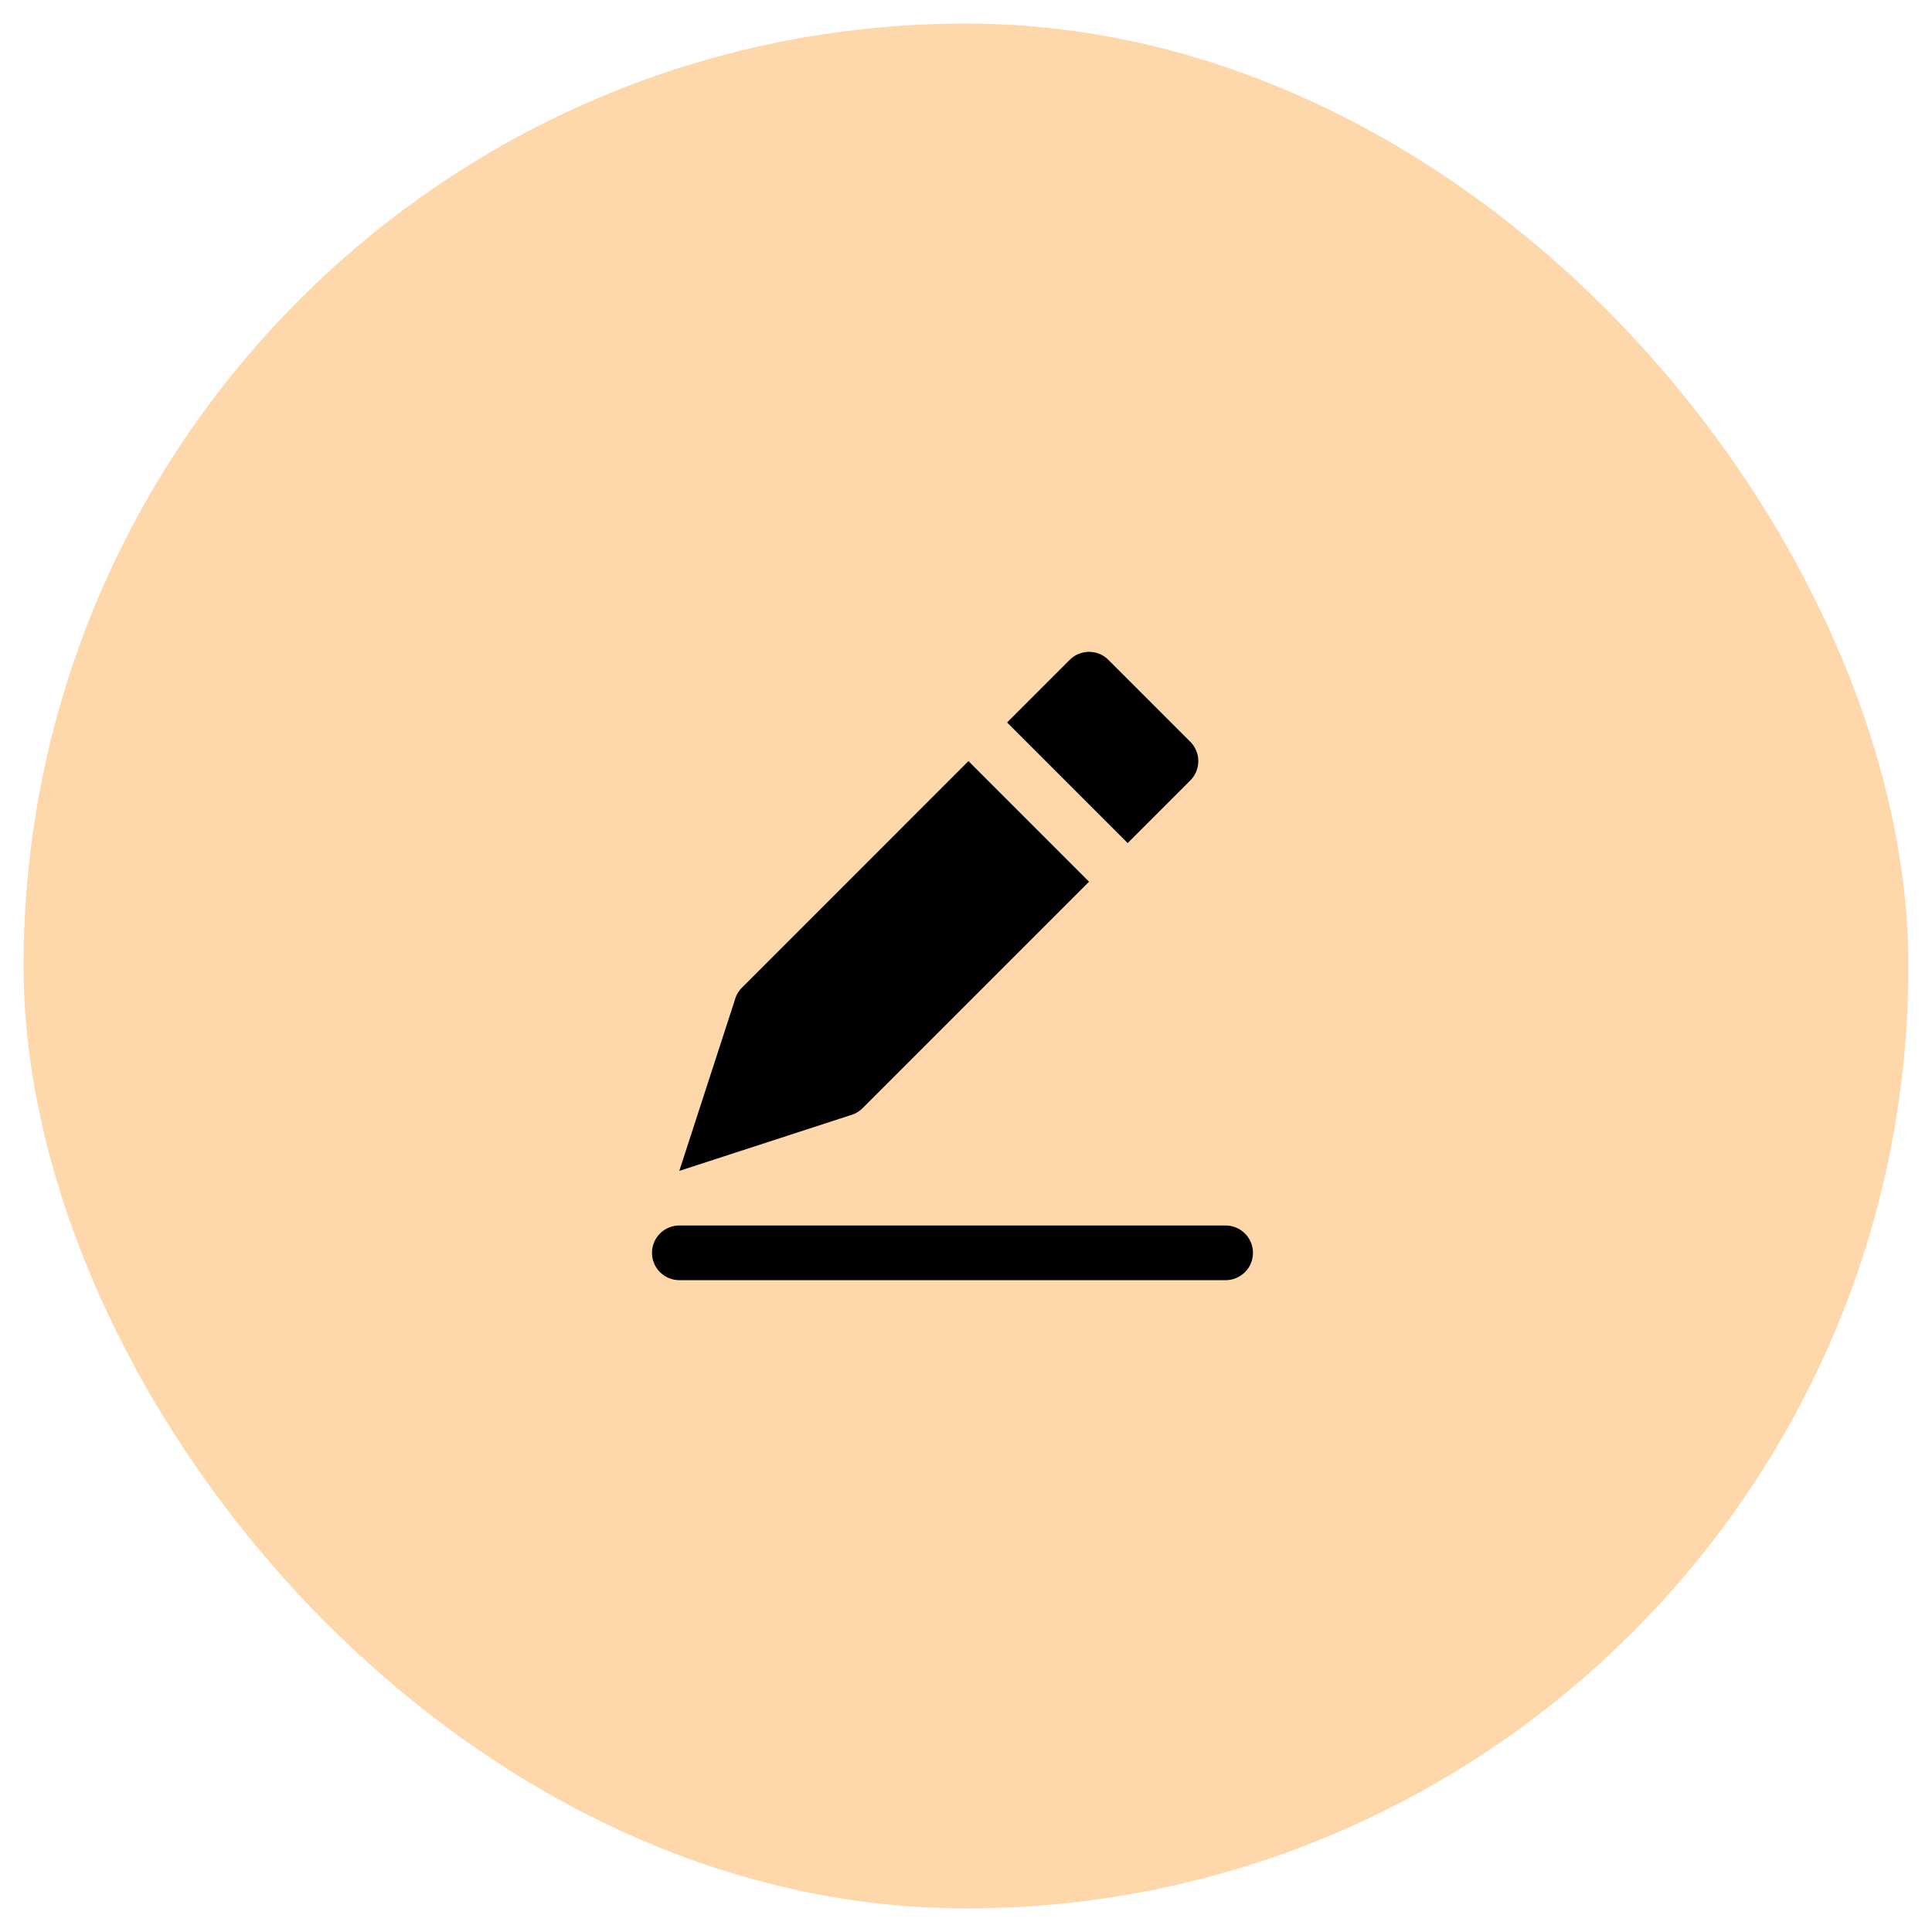 <svg width="36" height="36" viewBox="0 0 41 40" fill="none" xmlns="http://www.w3.org/2000/svg">
<rect x="0.5" width="40" height="40" rx="20" fill="#fed7aa"/>
<path d="M26.01 26.667H14.416C14.262 26.667 14.114 26.605 14.006 26.497C13.897 26.388 13.836 26.241 13.836 26.087C13.836 25.933 13.897 25.786 14.006 25.677C14.114 25.568 14.262 25.507 14.416 25.507H26.01C26.164 25.507 26.311 25.568 26.42 25.677C26.529 25.786 26.59 25.933 26.59 26.087C26.59 26.241 26.529 26.388 26.42 26.497C26.311 26.605 26.164 26.667 26.01 26.667Z" fill="currentColor"/>
<path d="M20.552 15.652L15.745 20.46C15.671 20.534 15.618 20.627 15.592 20.729L14.416 24.348L18.034 23.171C18.136 23.145 18.229 23.093 18.304 23.018L23.111 18.211L20.552 15.652Z" fill="currentColor"/>
<path d="M25.26 15.242L23.521 13.503C23.413 13.394 23.265 13.333 23.111 13.333C22.958 13.333 22.81 13.394 22.701 13.503L21.372 14.832L23.931 17.391L25.26 16.062C25.369 15.953 25.43 15.806 25.43 15.652C25.43 15.498 25.369 15.351 25.26 15.242Z" fill="currentColor"/>
</svg>
